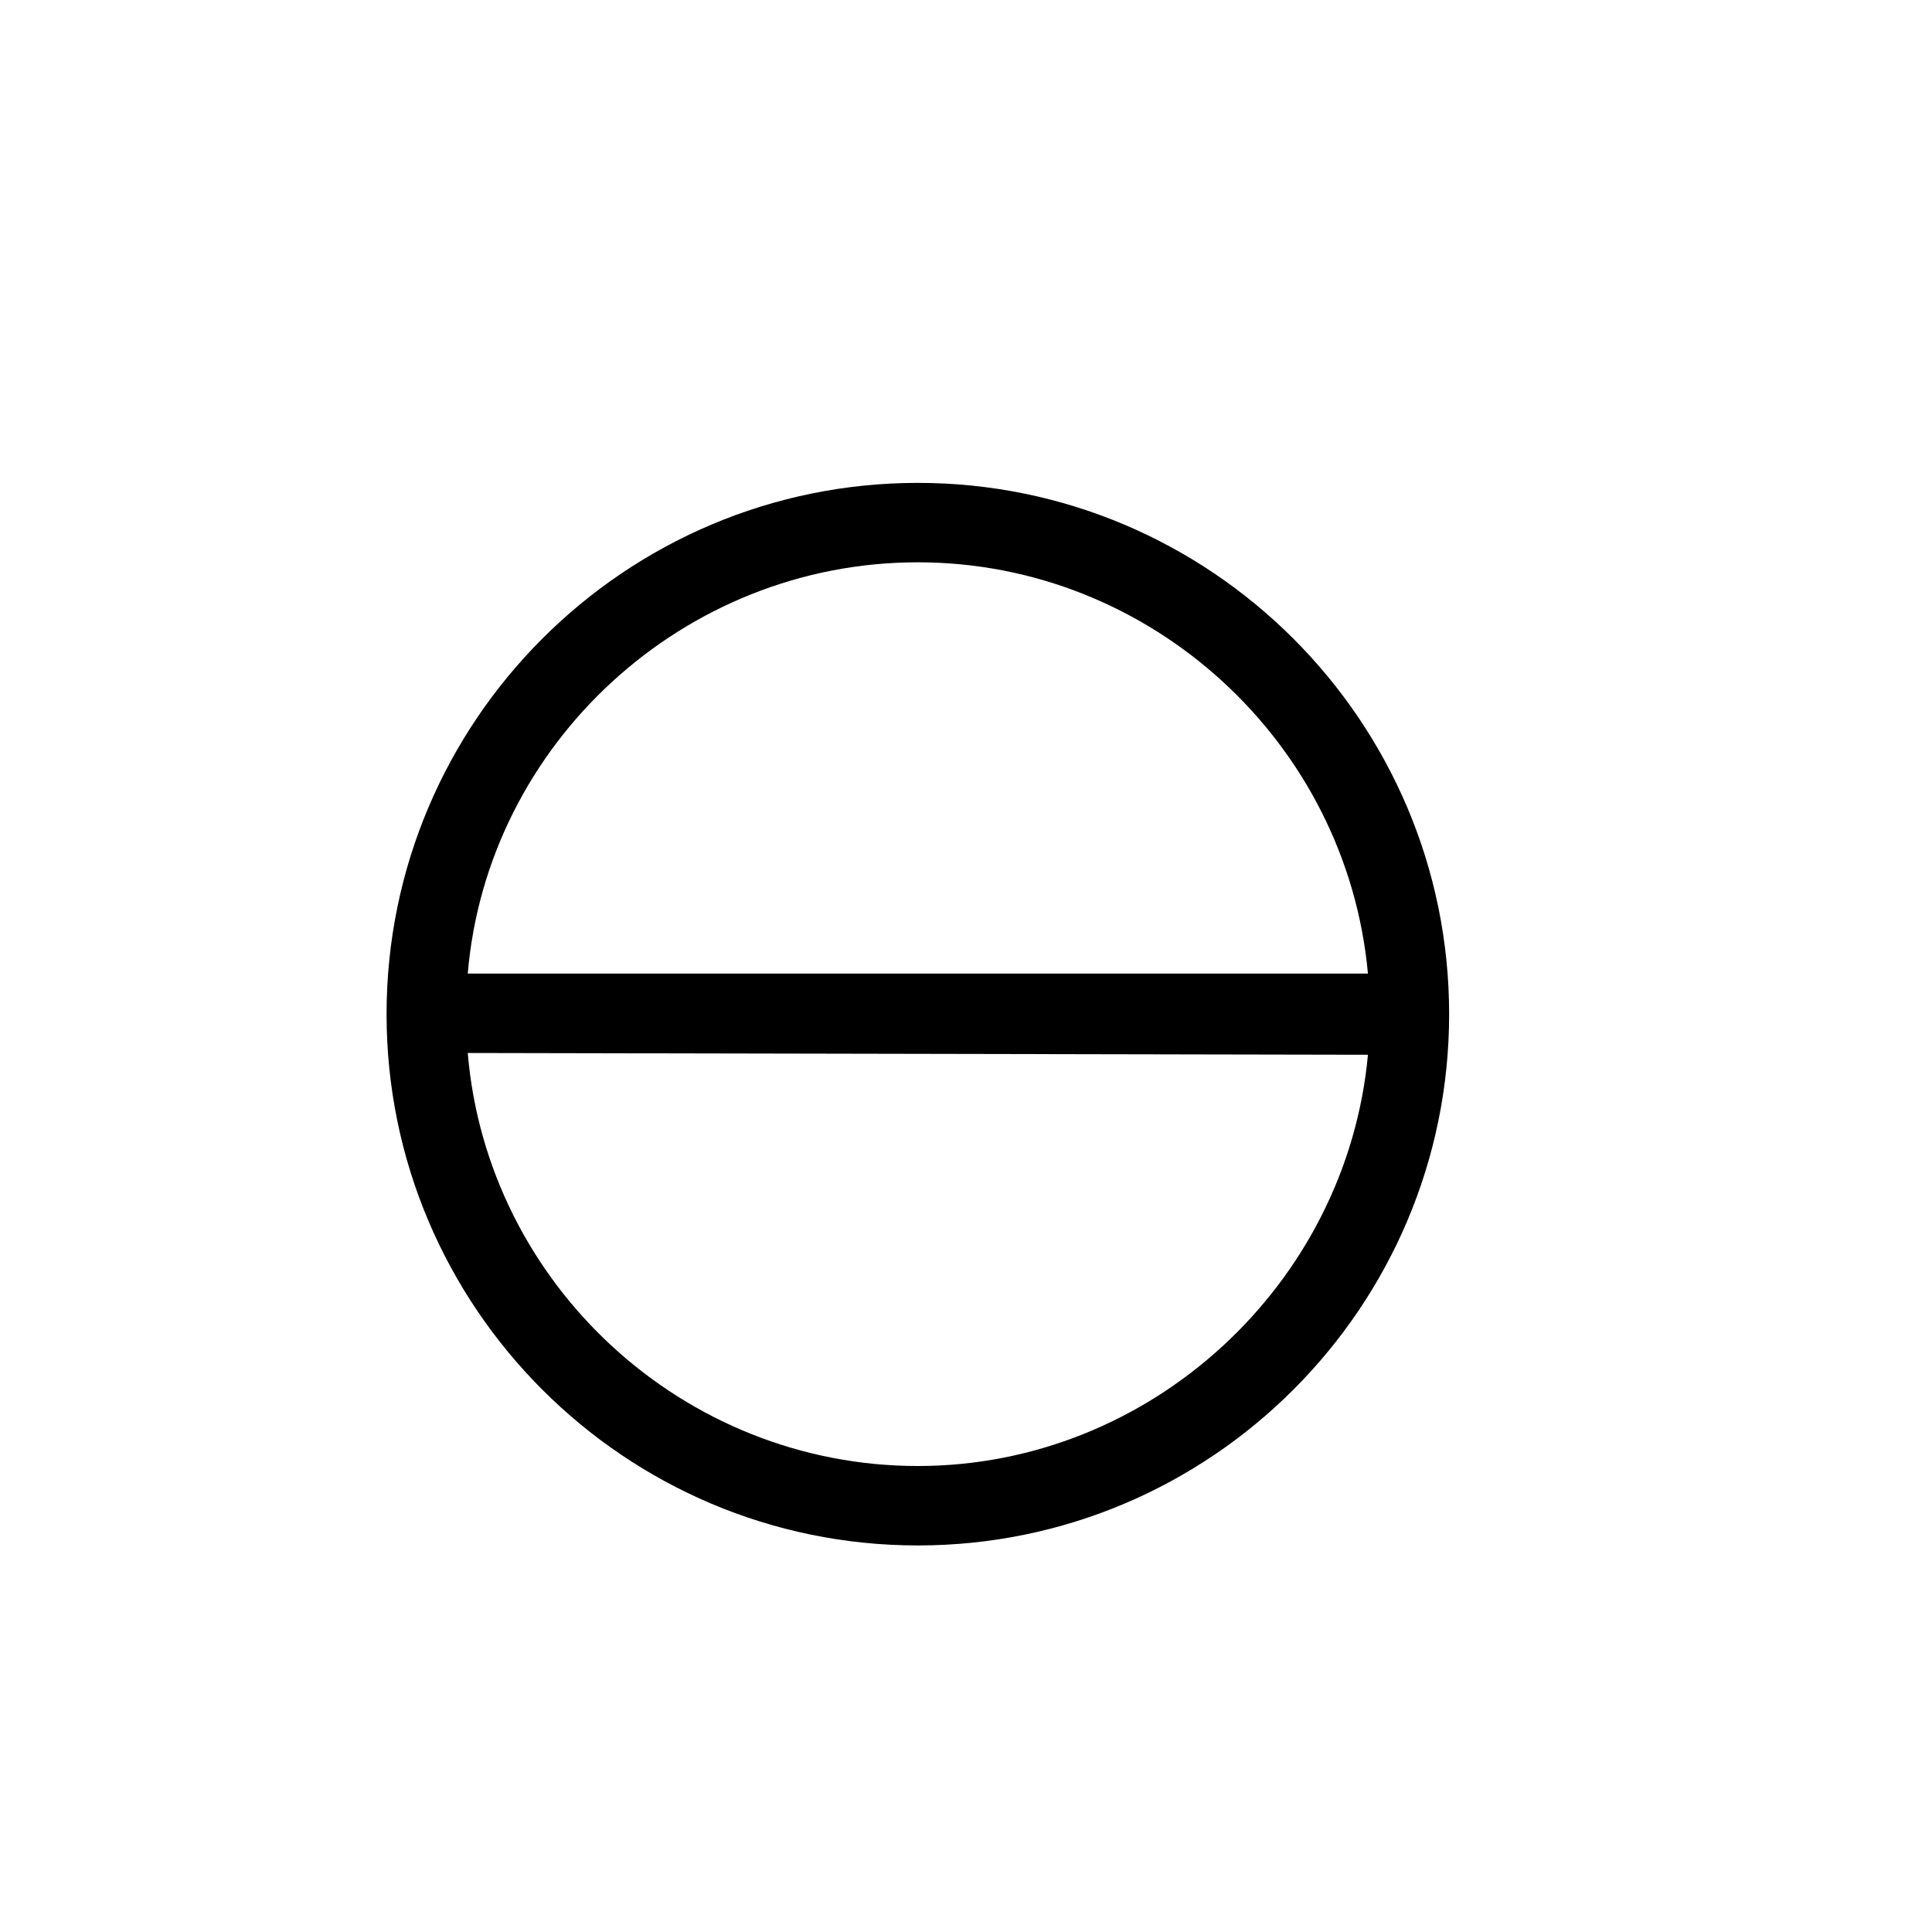 <?xml version="1.0" encoding="UTF-8" standalone="no"?>
<svg
   xmlns:dc="http://purl.org/dc/elements/1.1/"
   xmlns:cc="http://creativecommons.org/ns#"
   xmlns:rdf="http://www.w3.org/1999/02/22-rdf-syntax-ns#"
   xmlns:svg="http://www.w3.org/2000/svg"
   xmlns="http://www.w3.org/2000/svg"
   id="svg2"
   height="128"
   width="128"
   version="1.0">
  <defs
     id="defs4" />
  <path
     id="g1-9"
     d="m 96.009,67.191 c 0,-19.412 -15.787,-35.199 -35.199,-35.199 -19.412,0 -35.199,15.787 -35.199,35.199 0,19.412 15.787,35.199 35.199,35.199 19.412,0 35.199,-15.787 35.199,-35.199 z m -5.379,-2.69 -59.64,0 C 32.276,49.299 45.256,37.254 60.809,37.254 c 15.436,0 28.417,11.928 29.82,27.247 z m 0,5.379 c -1.403,15.202 -14.384,27.247 -29.82,27.247 -15.553,0 -28.534,-12.045 -29.82,-27.364 l 59.64,0.117 z" />
</svg>
